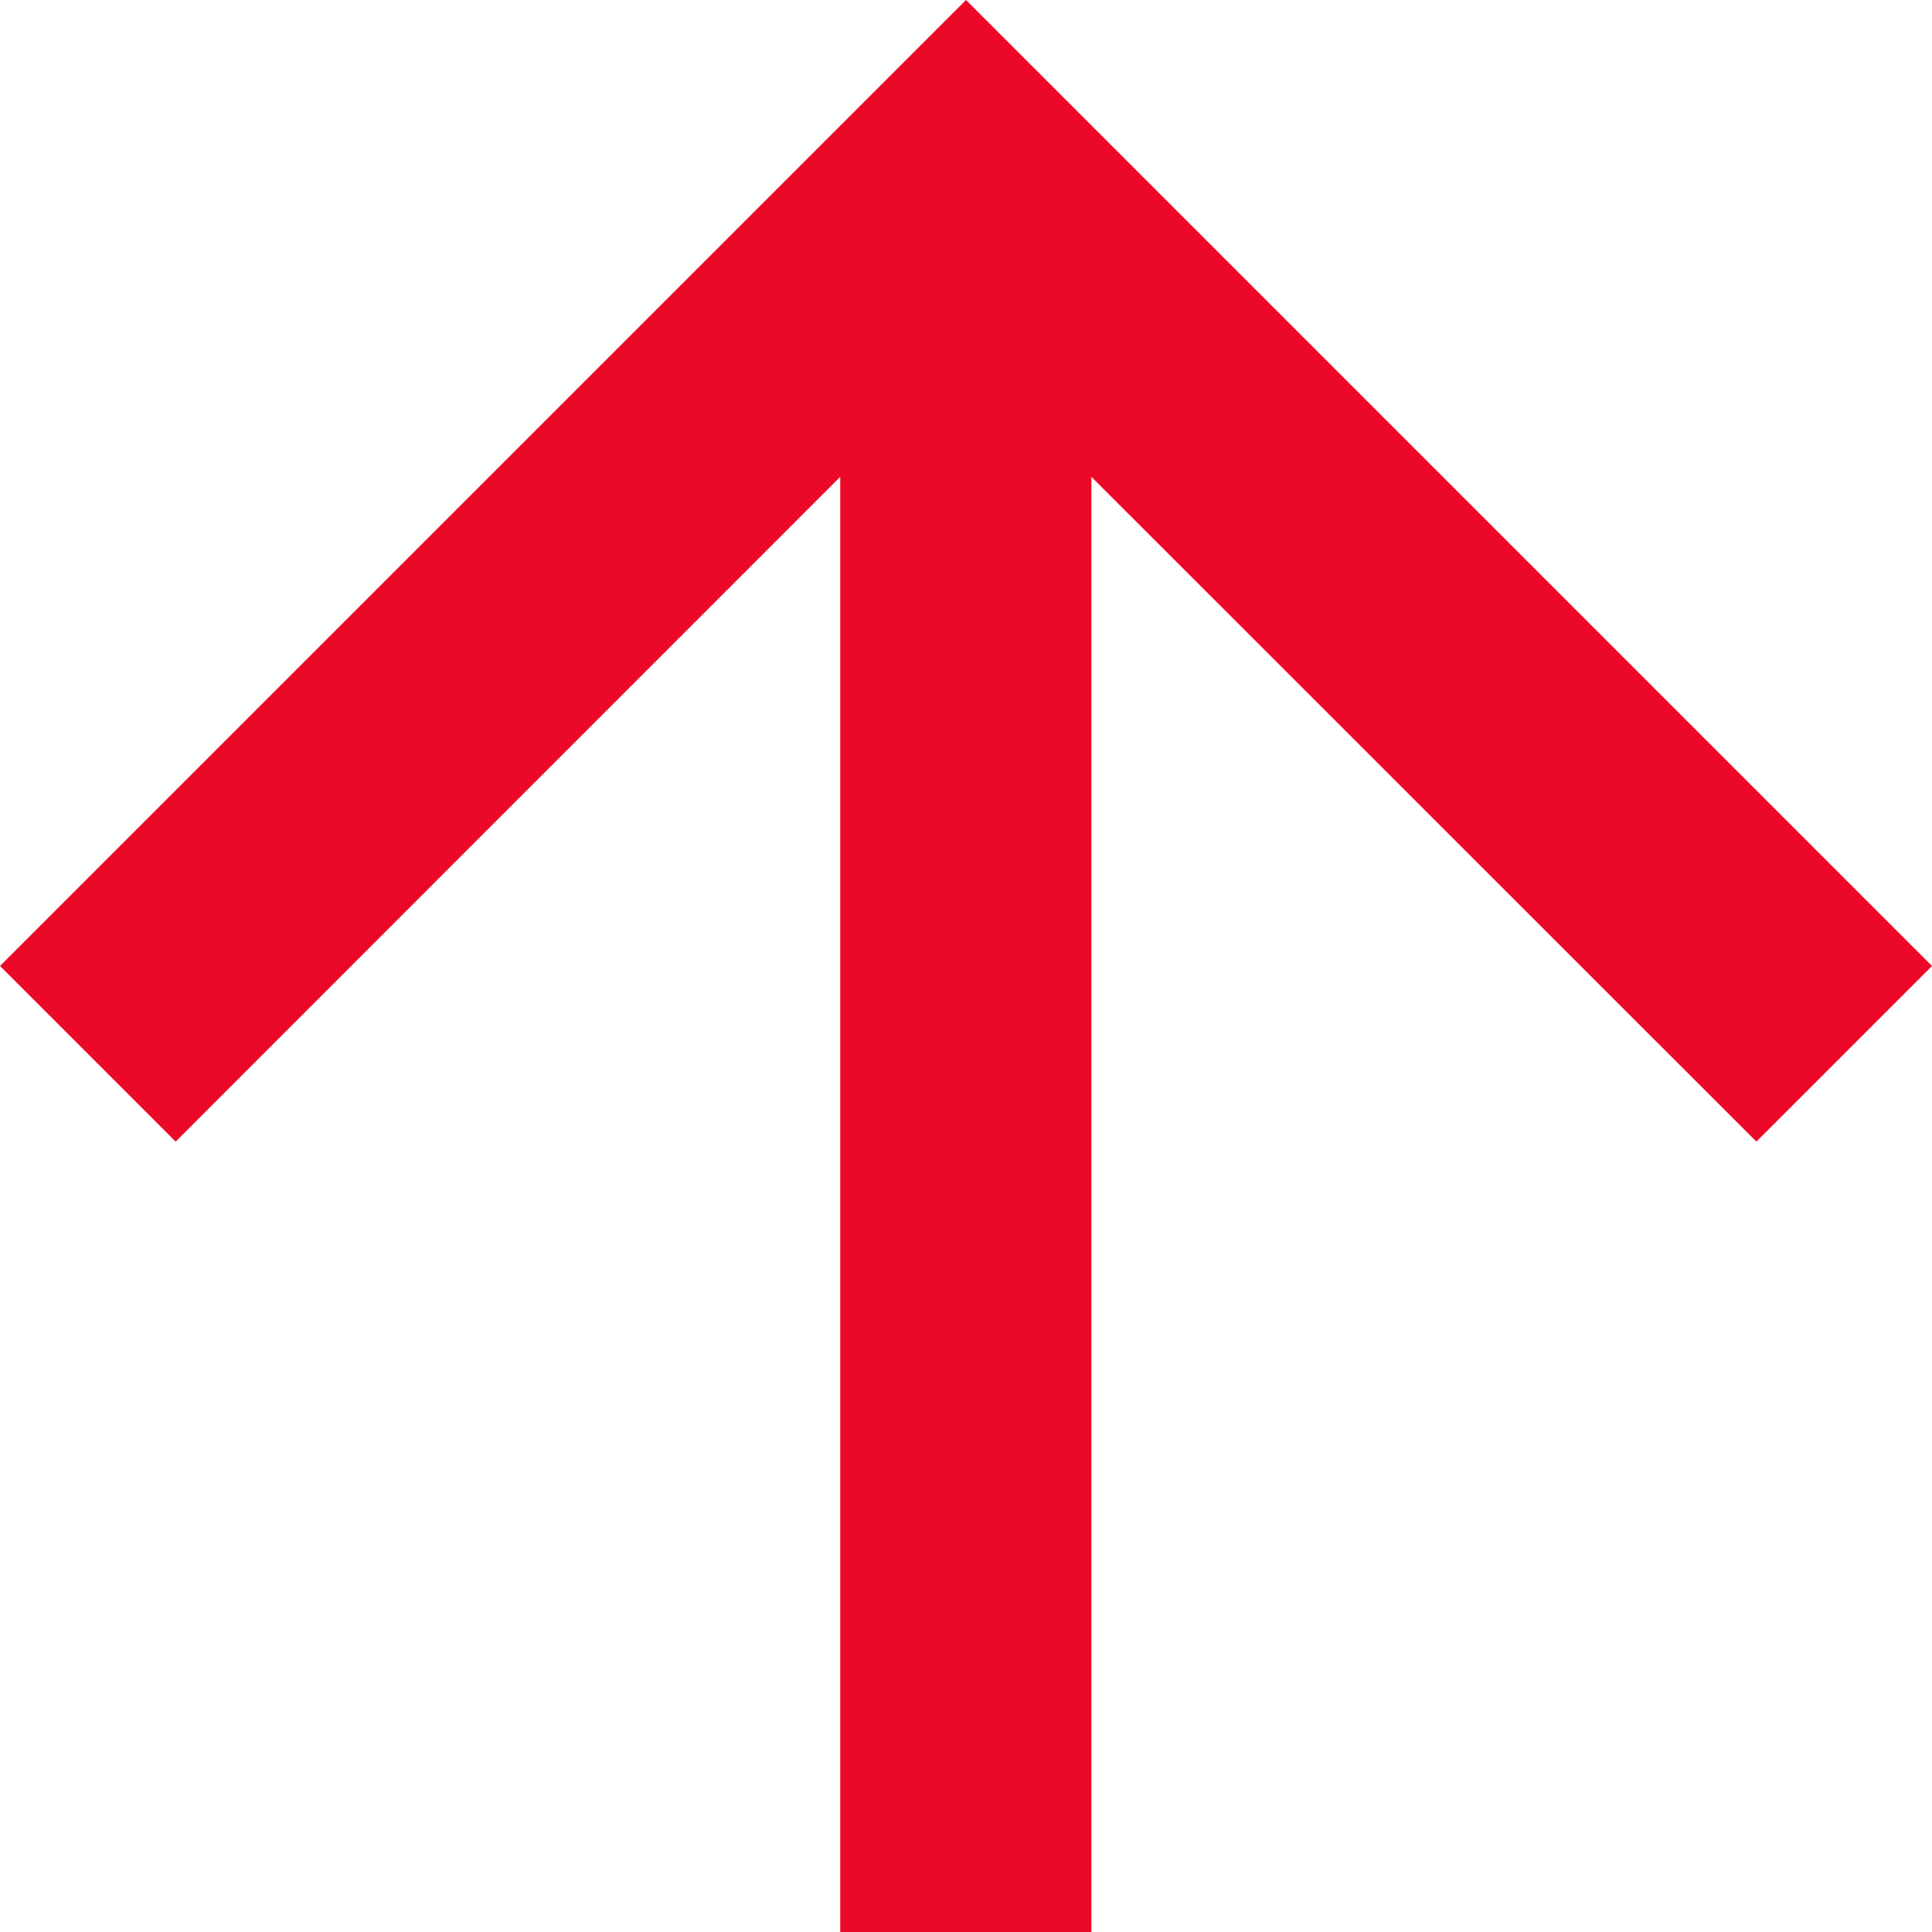 <svg xmlns="http://www.w3.org/2000/svg" width="10" height="10" viewBox="0 0 10 10">
  <defs>
    <style>
      .cls-1 {
        fill: #ec0928;
      }
    </style>
  </defs>
  <path id="Path_1551" data-name="Path 1551" class="cls-1" d="M5,10l-.909-.909L7.532,5.649H0v-1.3H7.532L4.091.909,5,0l5,5Z" transform="translate(0 10) rotate(-90)"/>
</svg>

